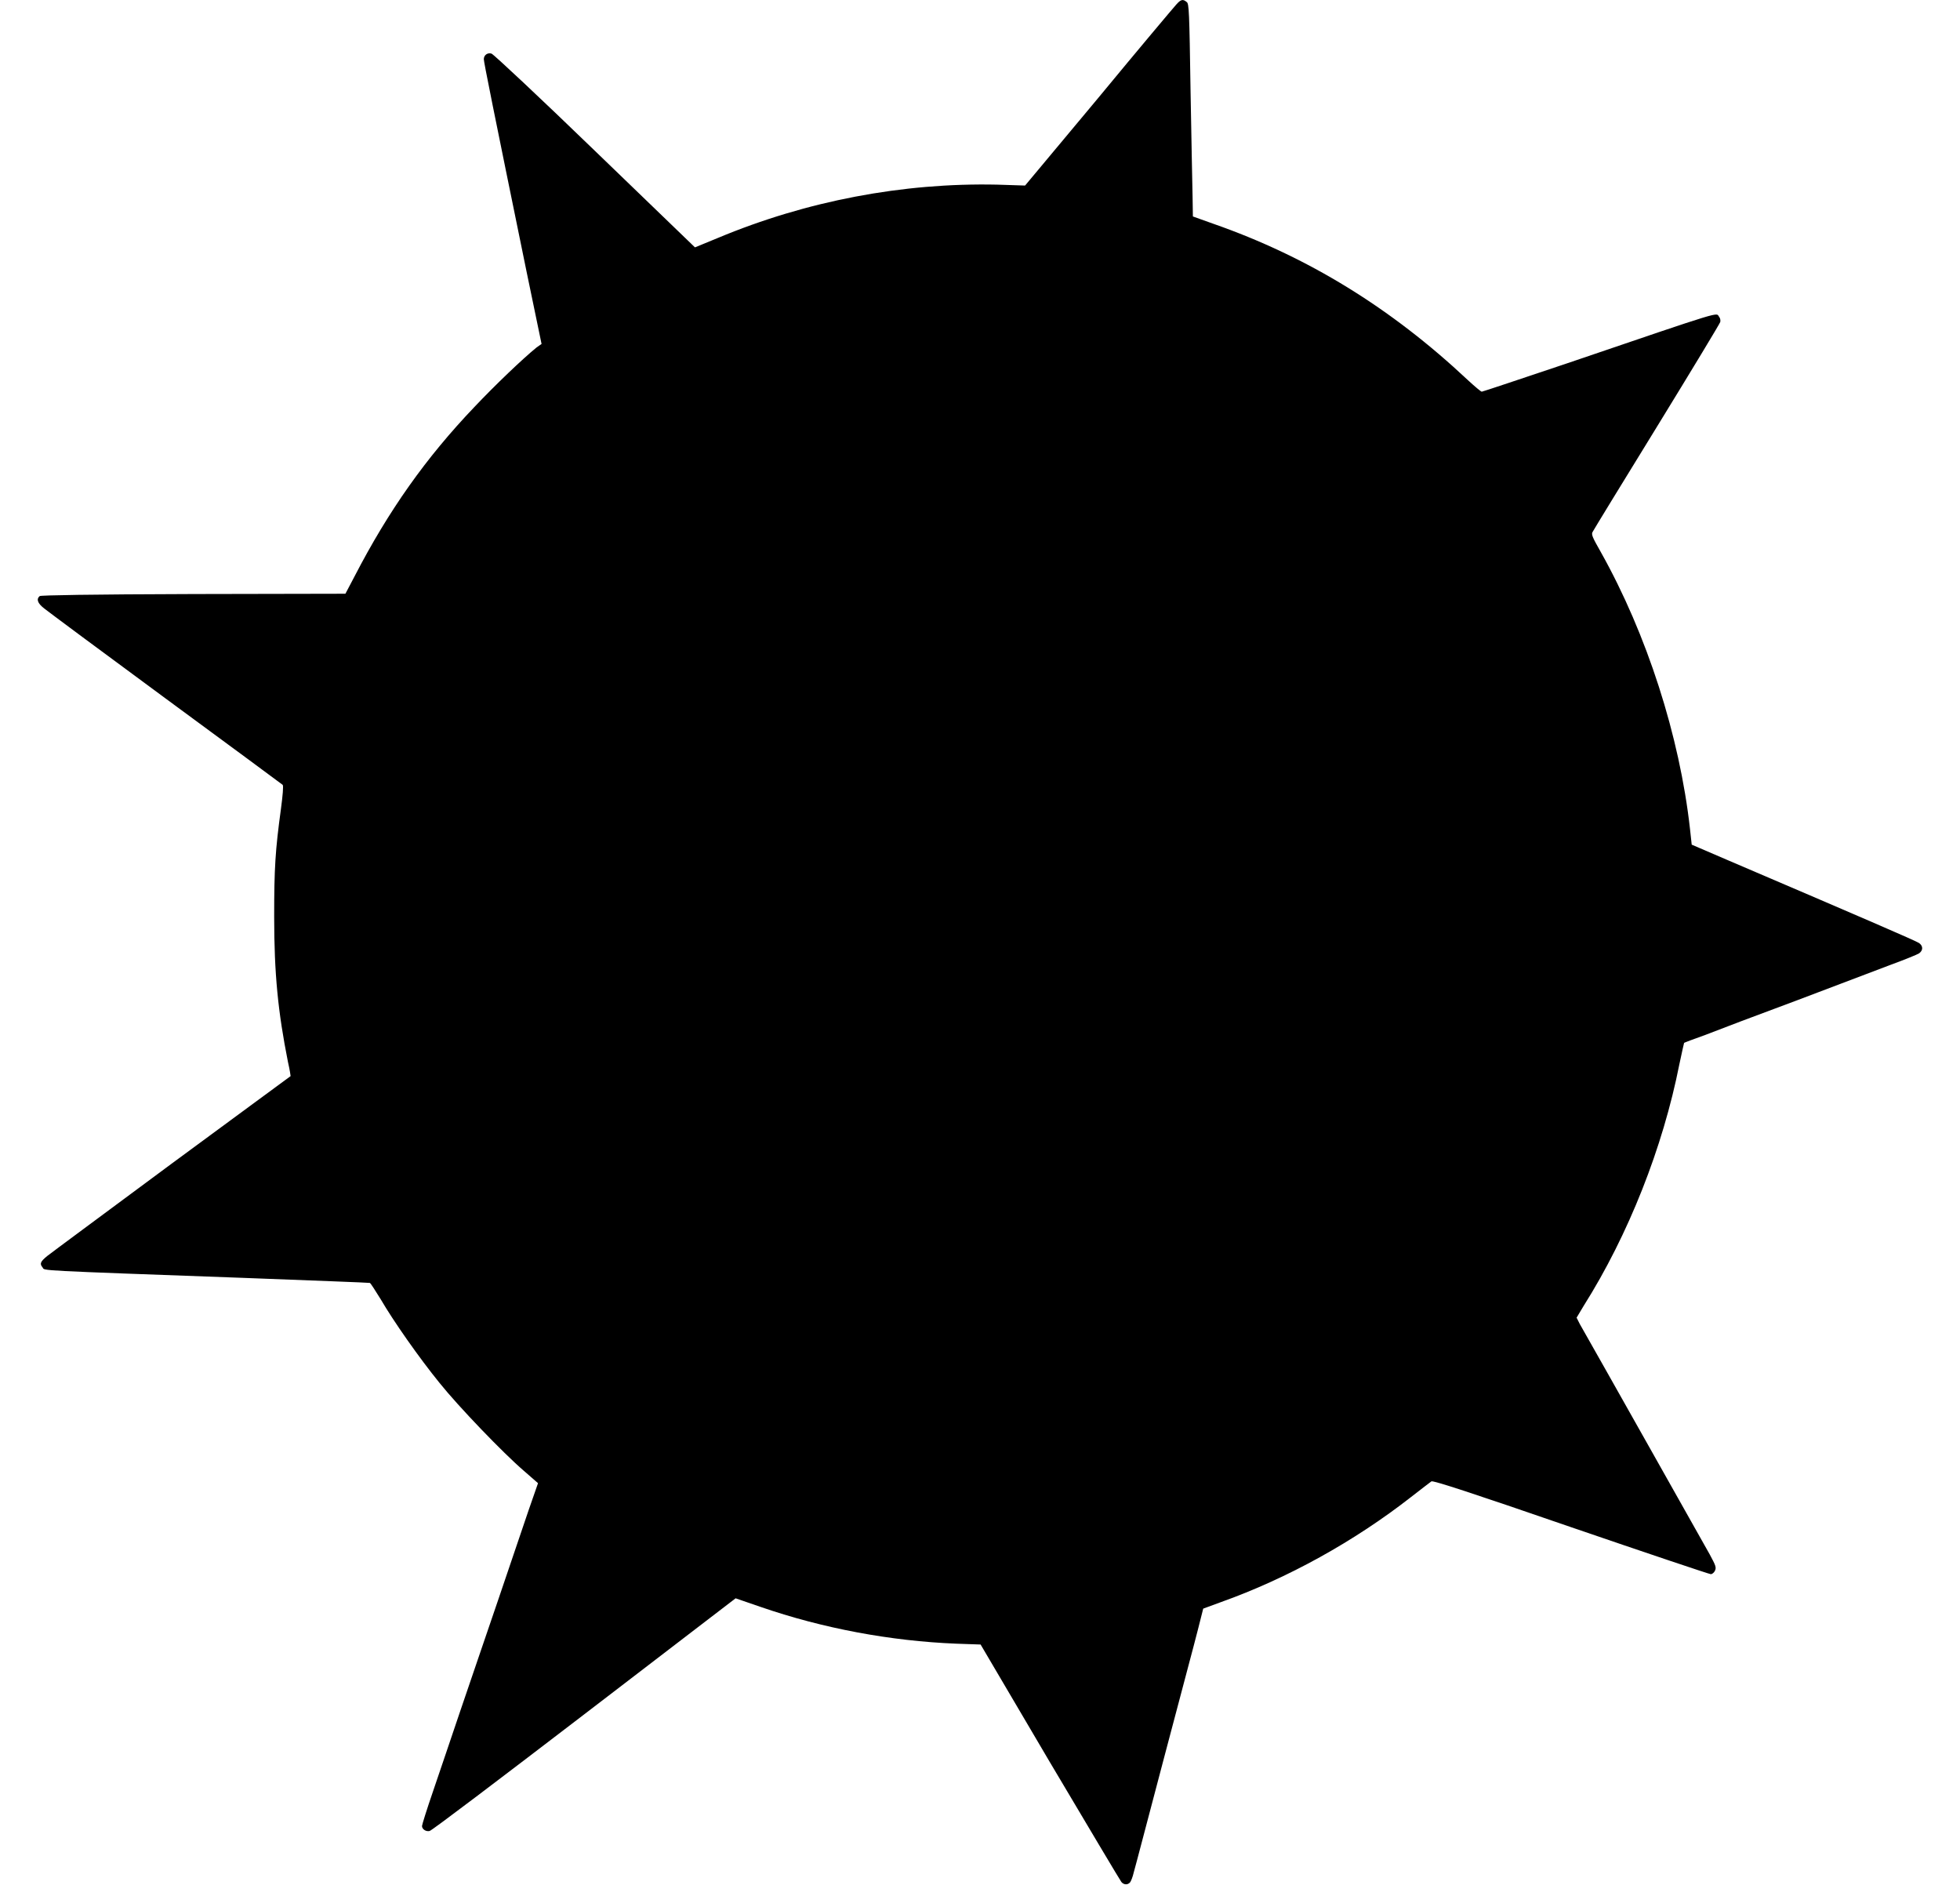 <?xml version="1.0" encoding="utf-8"?>
<svg xmlns="http://www.w3.org/2000/svg" width="26px" height="25px" viewBox="0 0 25 25" version="1.1">
  <g id="surface1" style="">
    <path style="stroke: none; fill-rule: nonzero; fill-opacity: 1; fill: rgb(0, 0, 0);" d="M 15.102 0.062 C 15.066 0.102 14.602 0.652 14.07 1.297 L 13.098 2.461 L 12.727 2.449 C 11.48 2.422 10.199 2.664 9.023 3.156 L 8.719 3.281 L 7.391 2 C 6.664 1.297 6.047 0.719 6.02 0.711 C 5.969 0.695 5.918 0.73 5.918 0.785 C 5.918 0.824 6.043 1.445 6.484 3.598 L 6.684 4.562 L 6.617 4.609 C 6.434 4.758 6.07 5.105 5.793 5.398 C 5.148 6.074 4.656 6.77 4.203 7.645 L 4.082 7.875 L 2.066 7.879 C 0.684 7.883 0.043 7.895 0.027 7.906 C -0.02 7.945 -0.004 8 0.086 8.07 C 0.129 8.105 0.855 8.645 1.699 9.266 C 2.543 9.887 3.242 10.402 3.25 10.41 C 3.262 10.422 3.25 10.555 3.227 10.727 C 3.152 11.277 3.137 11.512 3.137 12.156 C 3.137 12.918 3.188 13.422 3.32 14.086 C 3.344 14.188 3.355 14.27 3.355 14.273 C 3.352 14.273 2.645 14.797 1.777 15.434 C 0.914 16.074 0.168 16.625 0.125 16.66 C 0.035 16.734 0.023 16.762 0.066 16.812 C 0.094 16.855 -0.055 16.848 2.727 16.949 C 3.641 16.984 4.395 17.012 4.406 17.016 C 4.418 17.02 4.48 17.121 4.551 17.234 C 4.719 17.523 5.062 18.012 5.332 18.344 C 5.586 18.66 6.172 19.27 6.449 19.508 L 6.637 19.672 L 6.512 20.031 C 6.445 20.227 6.262 20.77 6.105 21.23 C 5.945 21.695 5.723 22.352 5.605 22.695 C 5.488 23.039 5.328 23.516 5.246 23.754 C 5.164 23.992 5.098 24.203 5.098 24.219 C 5.098 24.262 5.152 24.297 5.199 24.285 C 5.227 24.281 6.148 23.582 7.25 22.738 L 9.258 21.199 L 9.586 21.312 C 10.414 21.598 11.312 21.766 12.188 21.801 L 12.508 21.812 L 13.426 23.371 C 13.934 24.227 14.359 24.941 14.375 24.961 C 14.406 25 14.461 25.004 14.492 24.965 C 14.504 24.949 14.527 24.891 14.539 24.836 C 14.555 24.785 14.734 24.098 14.941 23.316 C 15.148 22.531 15.352 21.77 15.391 21.613 L 15.461 21.336 L 15.695 21.25 C 16.582 20.934 17.469 20.441 18.219 19.855 C 18.352 19.75 18.473 19.66 18.488 19.648 C 18.508 19.633 19.035 19.805 20.336 20.254 C 21.34 20.598 22.176 20.879 22.195 20.879 C 22.211 20.879 22.238 20.859 22.25 20.832 C 22.27 20.789 22.258 20.762 22.18 20.617 C 22.105 20.484 20.656 17.91 20.457 17.562 L 20.414 17.477 L 20.508 17.32 C 21.102 16.379 21.559 15.219 21.777 14.117 C 21.809 13.961 21.84 13.832 21.84 13.832 C 21.844 13.828 21.969 13.781 22.121 13.727 C 22.27 13.668 22.816 13.461 23.332 13.27 C 23.848 13.074 24.414 12.859 24.59 12.793 C 24.77 12.727 24.934 12.66 24.957 12.645 C 25.012 12.605 25.012 12.547 24.957 12.508 C 24.918 12.48 24.176 12.16 22.441 11.418 L 21.941 11.203 L 21.918 10.992 C 21.781 9.766 21.348 8.414 20.734 7.32 C 20.621 7.121 20.605 7.086 20.629 7.051 C 20.641 7.027 21.023 6.402 21.48 5.66 C 21.938 4.914 22.316 4.289 22.32 4.27 C 22.324 4.25 22.32 4.219 22.305 4.203 C 22.258 4.145 22.43 4.09 20.297 4.816 C 19.68 5.023 19.168 5.195 19.156 5.195 C 19.145 5.195 19.062 5.125 18.969 5.039 C 17.949 4.082 16.848 3.406 15.598 2.969 L 15.324 2.871 L 15.32 2.613 C 15.316 2.473 15.305 1.836 15.293 1.203 C 15.277 0.152 15.273 0.047 15.242 0.027 C 15.191 -0.016 15.164 -0.008 15.102 0.062 Z M 15.102 0.062 "/>
  </g>
</svg>